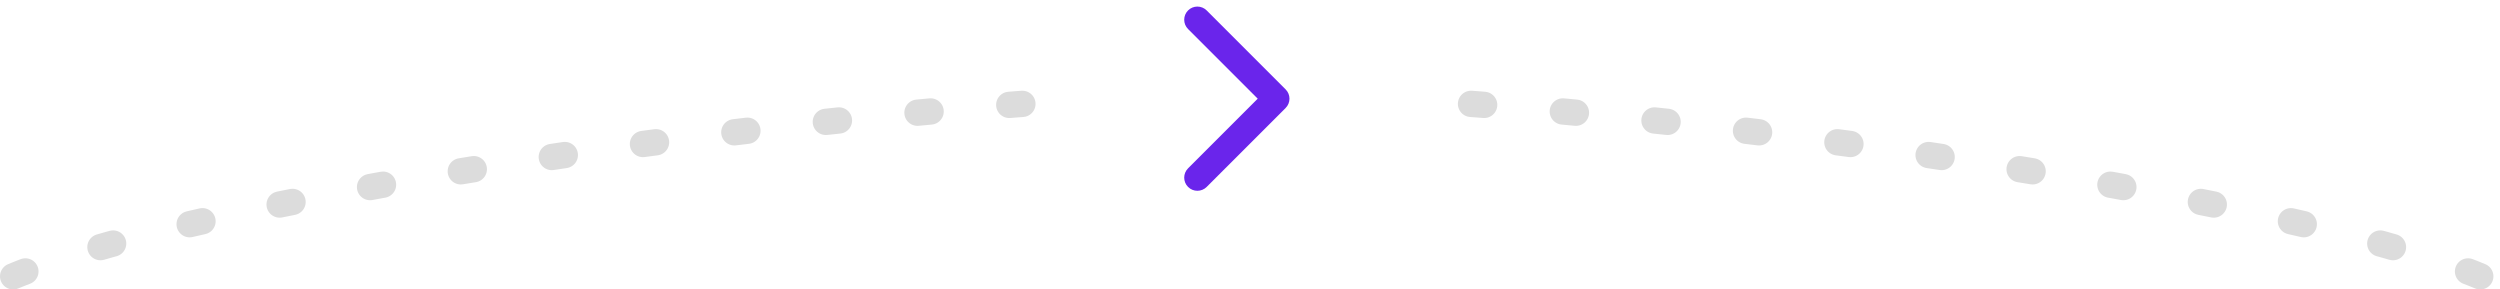 <svg width="190" height="22" viewBox="0 0 190 22" fill="none" xmlns="http://www.w3.org/2000/svg">
<path d="M1 21C13 16 50.5 9.5 83.5 7.5" stroke="#DCDCDC" stroke-width="2" stroke-linecap="round" stroke-linejoin="round" stroke-dasharray="1 6"/>
<path d="M188.5 21C176.5 16 139 9.5 106 7.5" stroke="#DCDCDC" stroke-width="2" stroke-linecap="round" stroke-linejoin="round" stroke-dasharray="1 6"/>
<path fill-rule="evenodd" clip-rule="evenodd" d="M90.293 14.207C90.683 14.598 91.317 14.598 91.707 14.207L97.707 8.207C98.098 7.817 98.098 7.183 97.707 6.793L91.707 0.793C91.317 0.402 90.683 0.402 90.293 0.793C89.902 1.183 89.902 1.817 90.293 2.207L95.586 7.5L90.293 12.793C89.902 13.183 89.902 13.817 90.293 14.207Z" fill="#6A25EB"/>
</svg>
